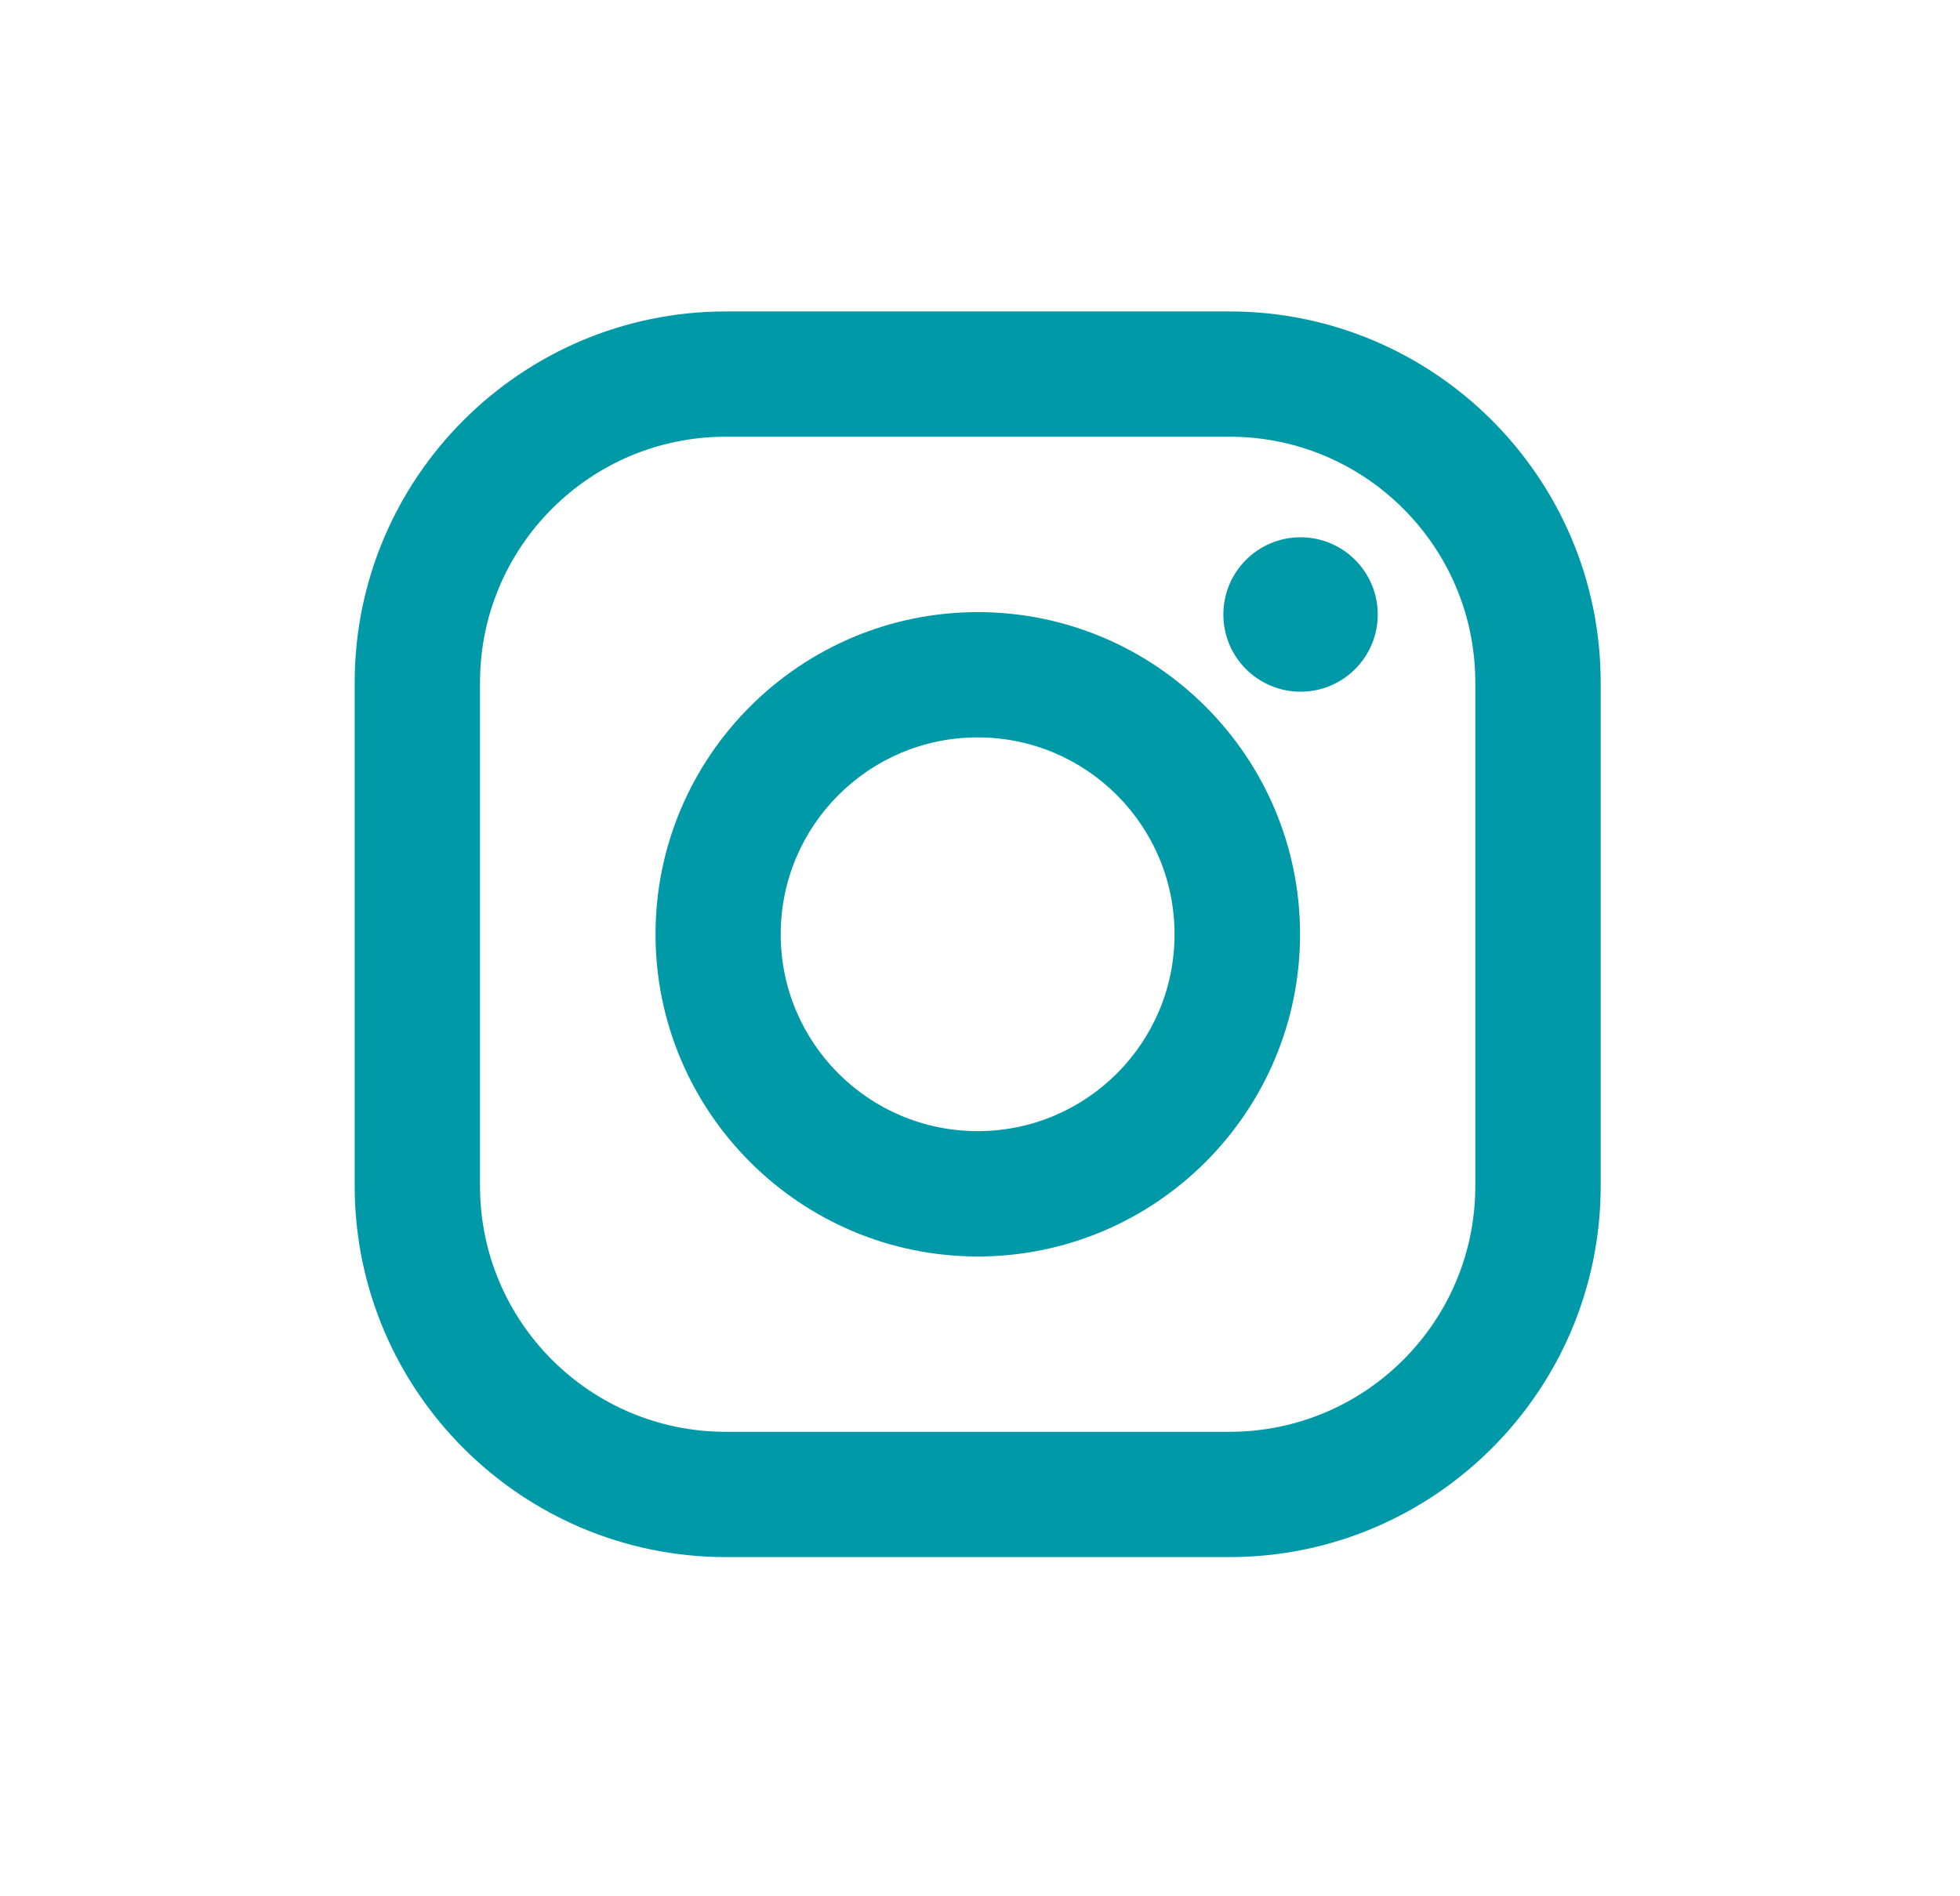 <svg width="31" height="30" viewBox="0 0 31 30" fill="none" xmlns="http://www.w3.org/2000/svg">
<path fill-rule="evenodd" clip-rule="evenodd" d="M19.446 4.927H11.481C8.244 4.927 5.61 7.56 5.61 10.798V18.763C5.61 22 8.244 24.634 11.481 24.634H19.446C22.683 24.634 25.317 22 25.317 18.763V10.798C25.317 7.56 22.683 4.927 19.446 4.927ZM23.334 18.763C23.334 20.911 21.593 22.652 19.446 22.652H11.48C9.333 22.652 7.592 20.911 7.592 18.763V10.798C7.592 8.65 9.333 6.909 11.48 6.909H19.446C21.593 6.909 23.334 8.65 23.334 10.798V18.763ZM10.368 14.78C10.368 11.97 12.655 9.684 15.465 9.684C18.276 9.684 20.562 11.97 20.562 14.78C20.562 17.591 18.276 19.878 15.465 19.878C12.655 19.878 10.368 17.591 10.368 14.78ZM15.463 17.895C13.743 17.895 12.348 16.501 12.348 14.781C12.348 13.061 13.743 11.666 15.463 11.666C17.183 11.666 18.577 13.061 18.577 14.781C18.577 16.501 17.183 17.895 15.463 17.895ZM20.57 10.943C21.244 10.943 21.791 10.396 21.791 9.722C21.791 9.047 21.244 8.5 20.57 8.5C19.895 8.5 19.349 9.047 19.349 9.722C19.349 10.396 19.895 10.943 20.57 10.943Z" fill="#0099A8"/>
</svg>
